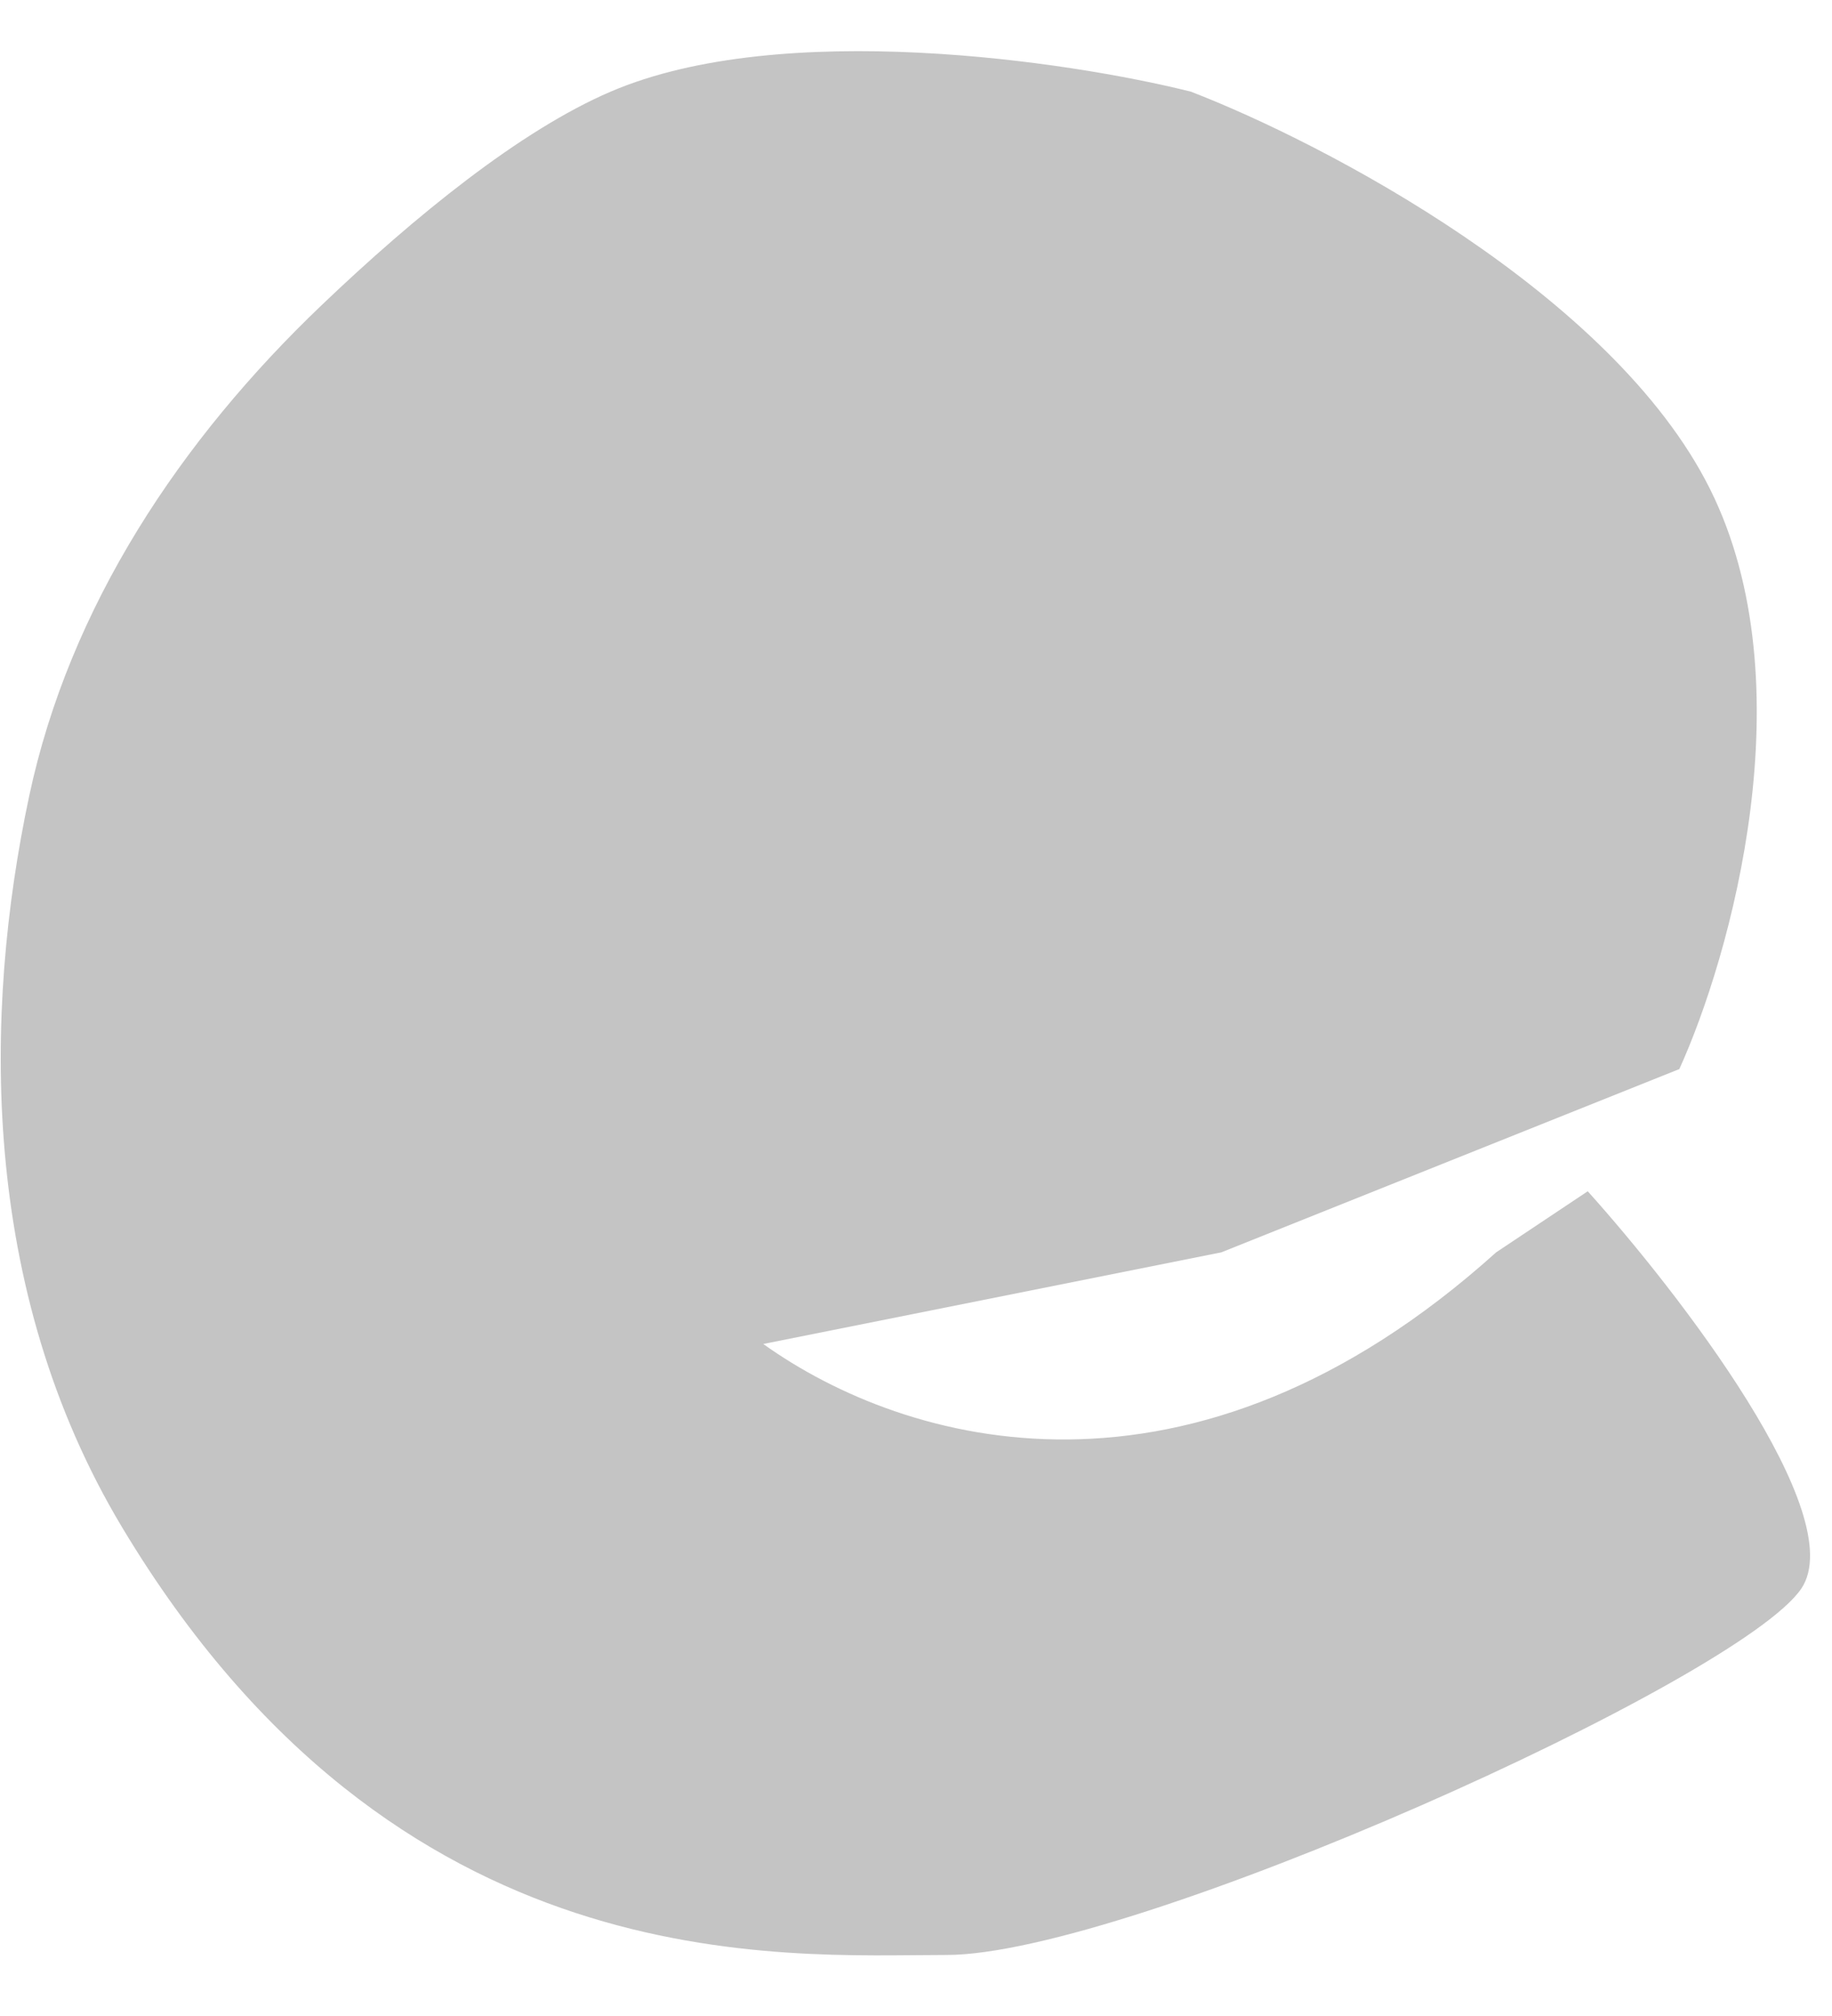 <svg width="30" height="33" viewBox="0 0 30 33" fill="none" xmlns="http://www.w3.org/2000/svg">
<path d="M24.5 20.5C19.5 25 14.833 23.667 12.499 22L20 20.5L27.5 17.5C28.333 15.667 29.6 11.2 28 8C26.4 4.8 21.667 2.334 19.5 1.5C17.5 1 12.8 0.3 10 1.5C8.521 2.134 6.792 3.539 5.268 4.994C2.962 7.195 1.14 9.917 0.477 13.035C-0.272 16.556 -0.343 21.096 1.999 25C6.499 32.501 12.807 32.001 15.499 32.001C18.5 32.001 28.5 27.5 29.5 26C30.299 24.8 27.5 21.167 26 19.5L24.5 20.5Z" fill="#C4C4C4"/>
</svg>
